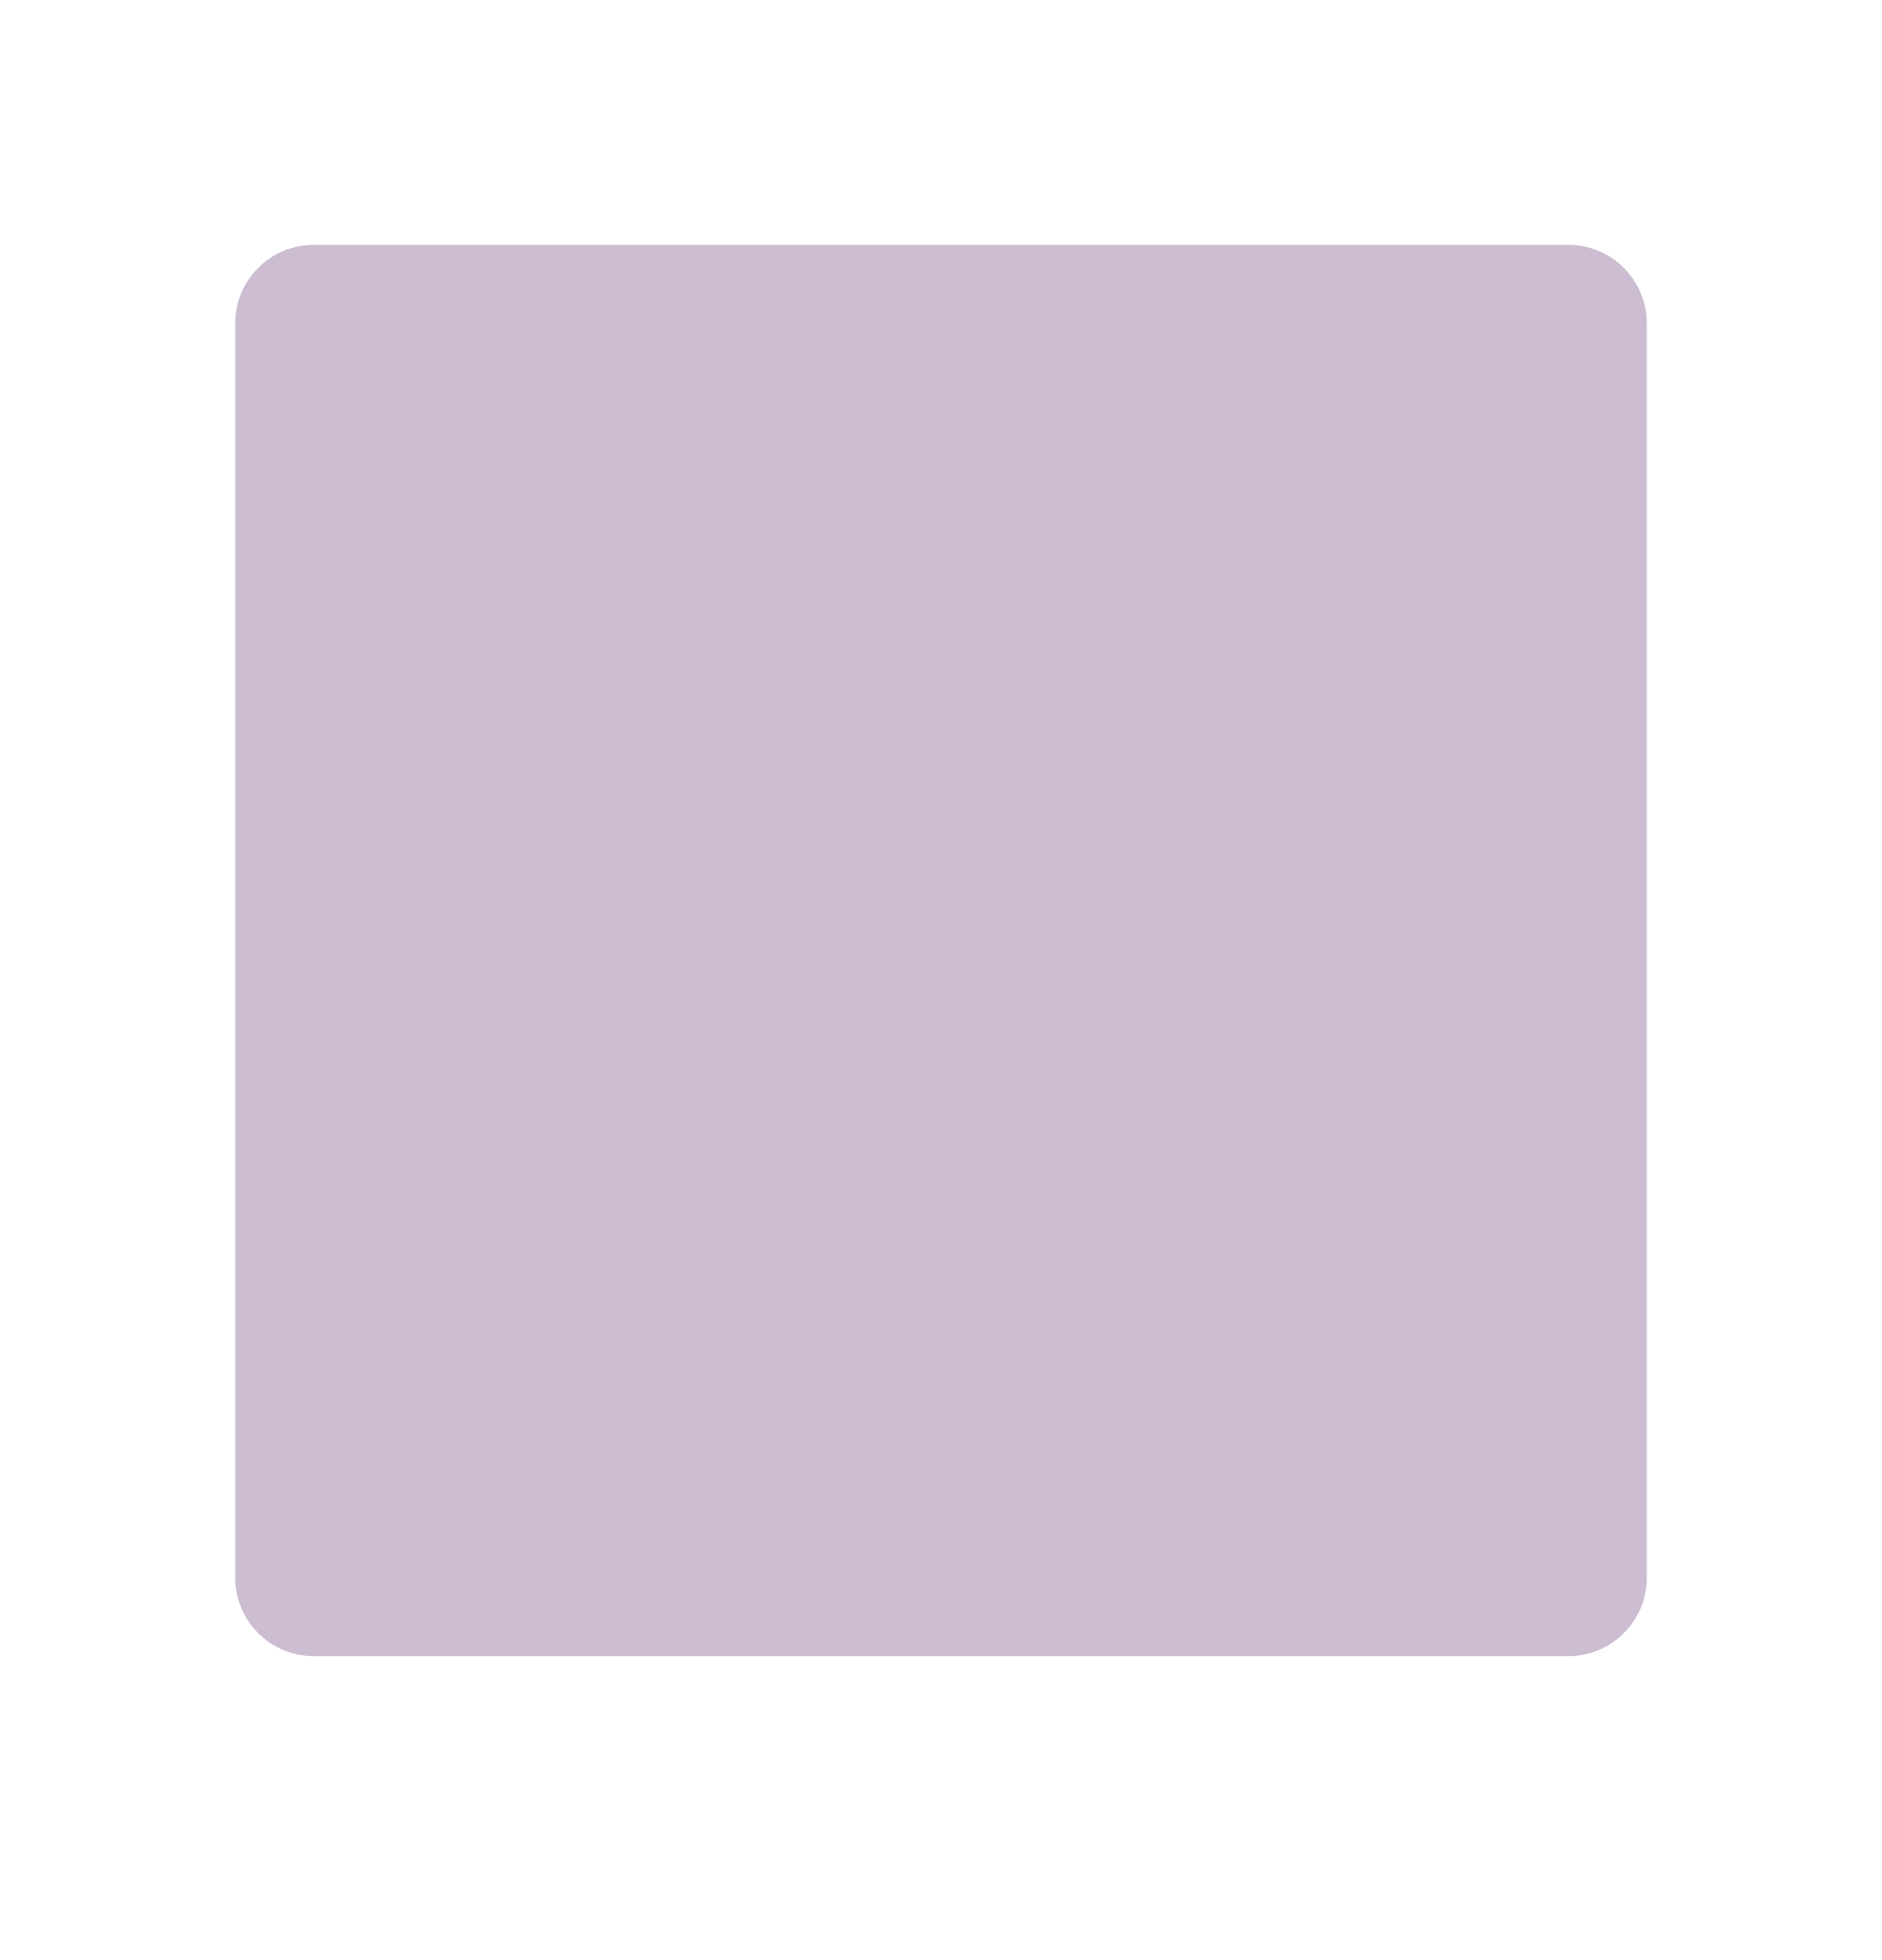 <svg width="24" height="25" viewBox="0 0 24 25" fill="none" xmlns="http://www.w3.org/2000/svg">
<path d="M4 3.123H20C20.552 3.123 21 3.571 21 4.123V20.123C21 20.676 20.552 21.123 20 21.123H4C3.448 21.123 3 20.676 3 20.123V4.123C3 3.571 3.448 3.123 4 3.123Z" fill="#CCBDD2"/>
</svg>
